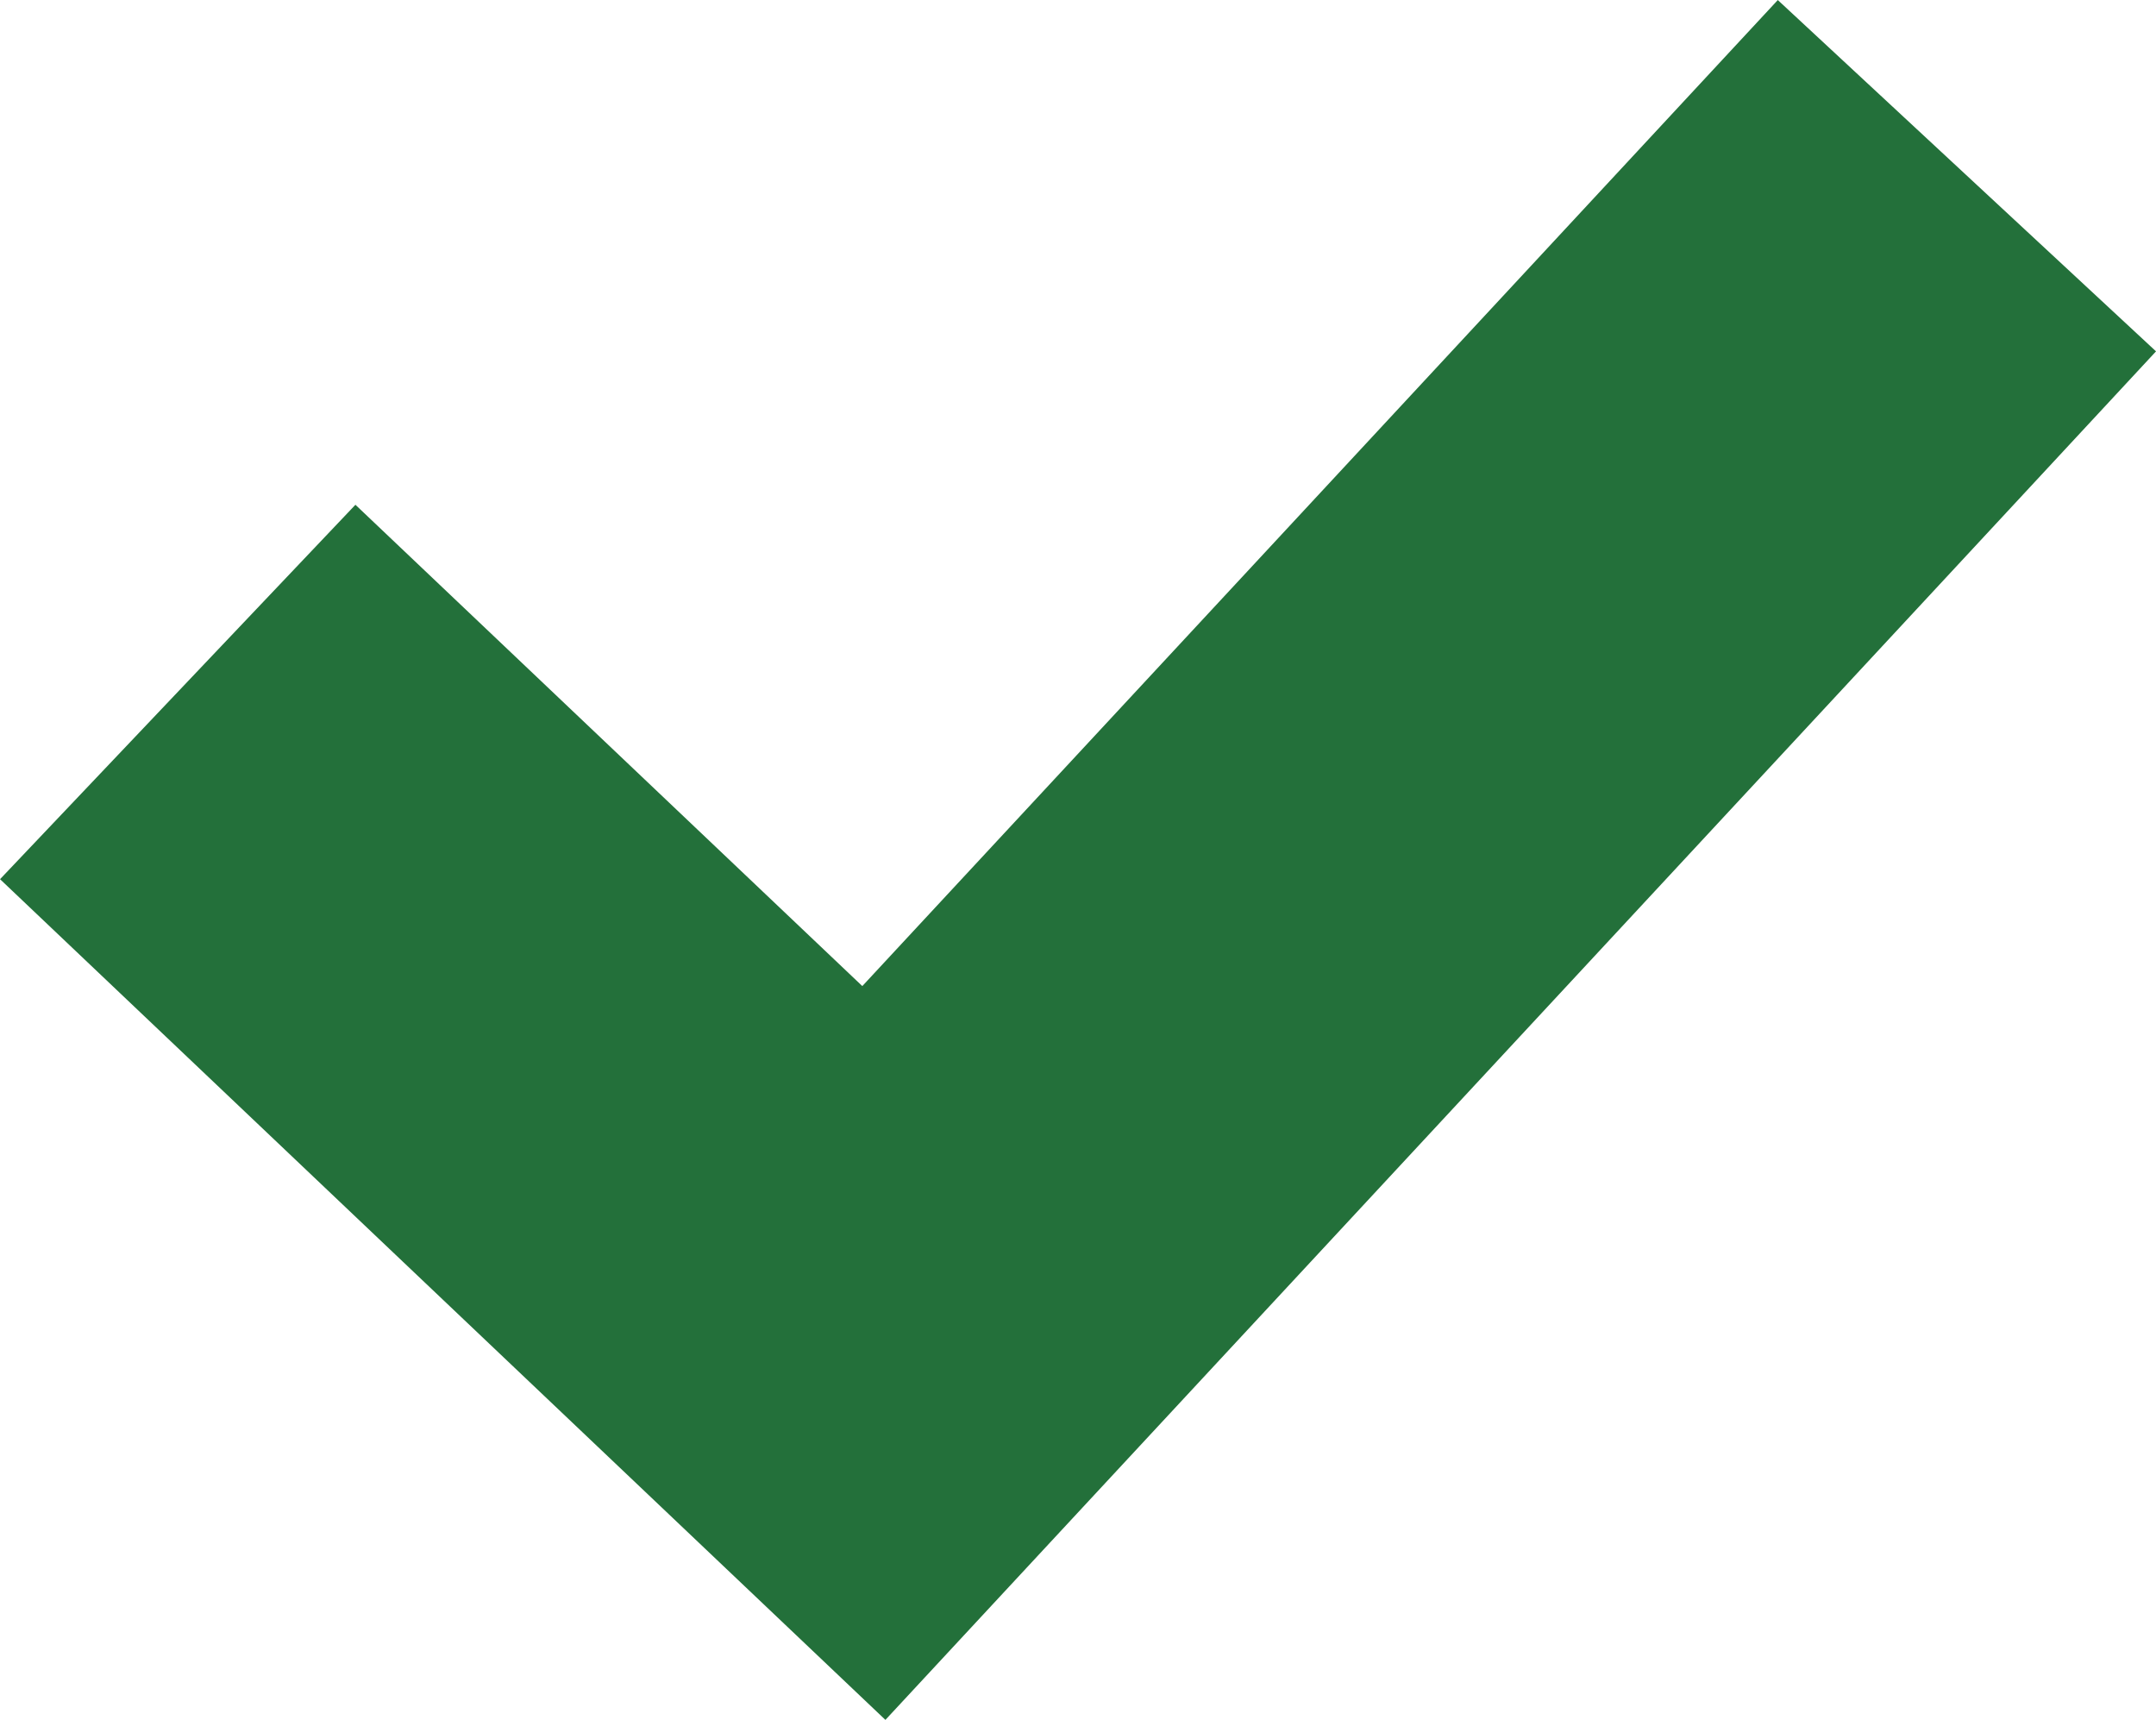 <svg xmlns="http://www.w3.org/2000/svg" width="12.531" height="9.994" viewBox="0 0 12.531 9.994"><g transform="translate(1.033 1.021)"><path d="M-10011.874-5938.272l4.046,3.841,6.353-6.841" transform="translate(10011.874 5941.272)" fill="none" stroke="#23703a" stroke-width="3"/></g></svg>